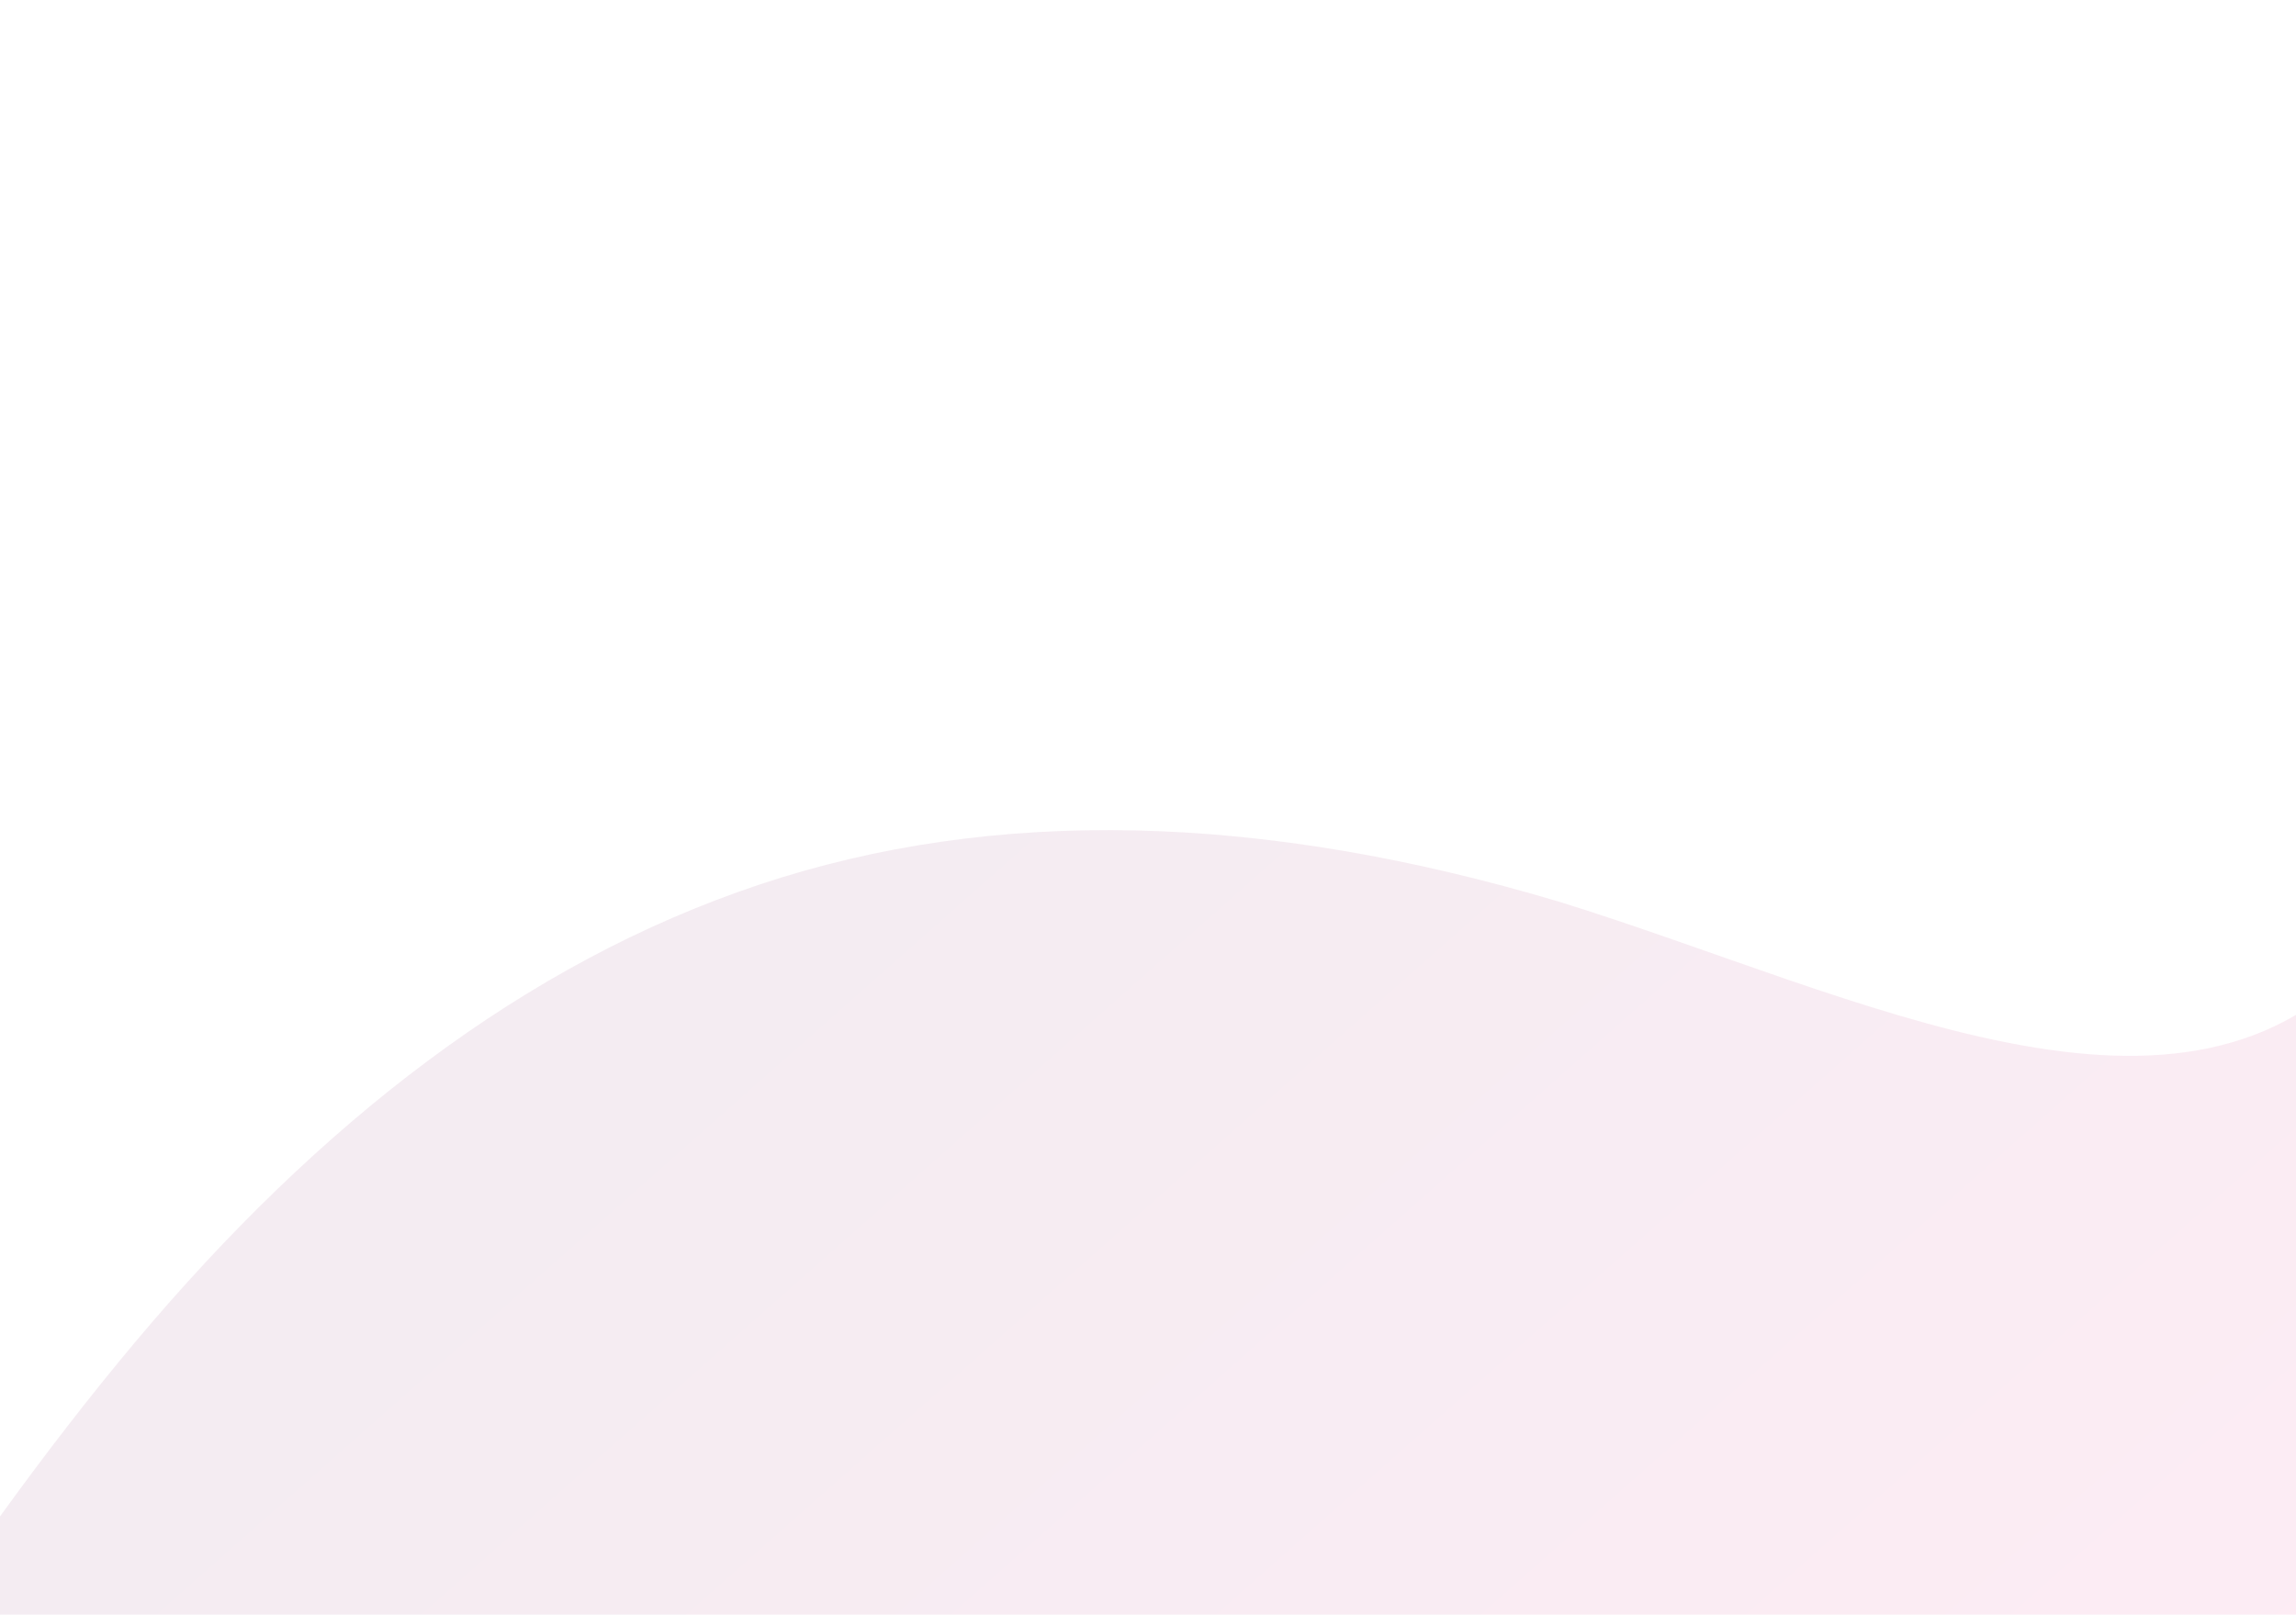 <svg width="1440" height="1013" fill="none" xmlns="http://www.w3.org/2000/svg"><path opacity=".4" fill-rule="evenodd" clip-rule="evenodd" d="M-233.572 1326.86c-1.133-3.05-.754-6.6 1.016-9.49l48.874-79.86c50.793-86.92 153.284-258.305 268.433-395.506C199.9 704.803 328.611 604.232 476.31 554.942c147.699-49.289 315.289-44.855 501.866 10.862 187.484 58.158 393.954 167.598 509.104 30.397C1602.42 459 1627.16 77.6 1768.53 11.216c141.37-66.383 399.37 182.251 528.83 307.789l127.93 124.059c1 .974 1.78 2.181 2.29 3.538l34.64 93.569c1.92 5.179-.58 11.28-5.58 13.628l-61.63 28.941c-70.69 33.192-212.06 99.575-353.43 165.958l-424.11 199.15c-141.36 66.382-282.73 132.772-424.1 199.152s-282.743 132.77-424.113 199.15c-141.369 66.38-282.739 132.77-424.108 199.15-141.37 66.38-282.74 132.77-353.424 165.96l-61.633 28.94c-5 2.35-10.606.05-12.524-5.13l-151.14-408.21Z" fill="url(#a)" fill-opacity=".2"/><defs><linearGradient id="a" x1="1983.91" y1="558.672" x2="1359.65" y2="-147.023" gradientUnits="userSpaceOnUse"><stop stop-color="#DE0D6F"/><stop offset="1" stop-color="#731054"/></linearGradient></defs></svg>